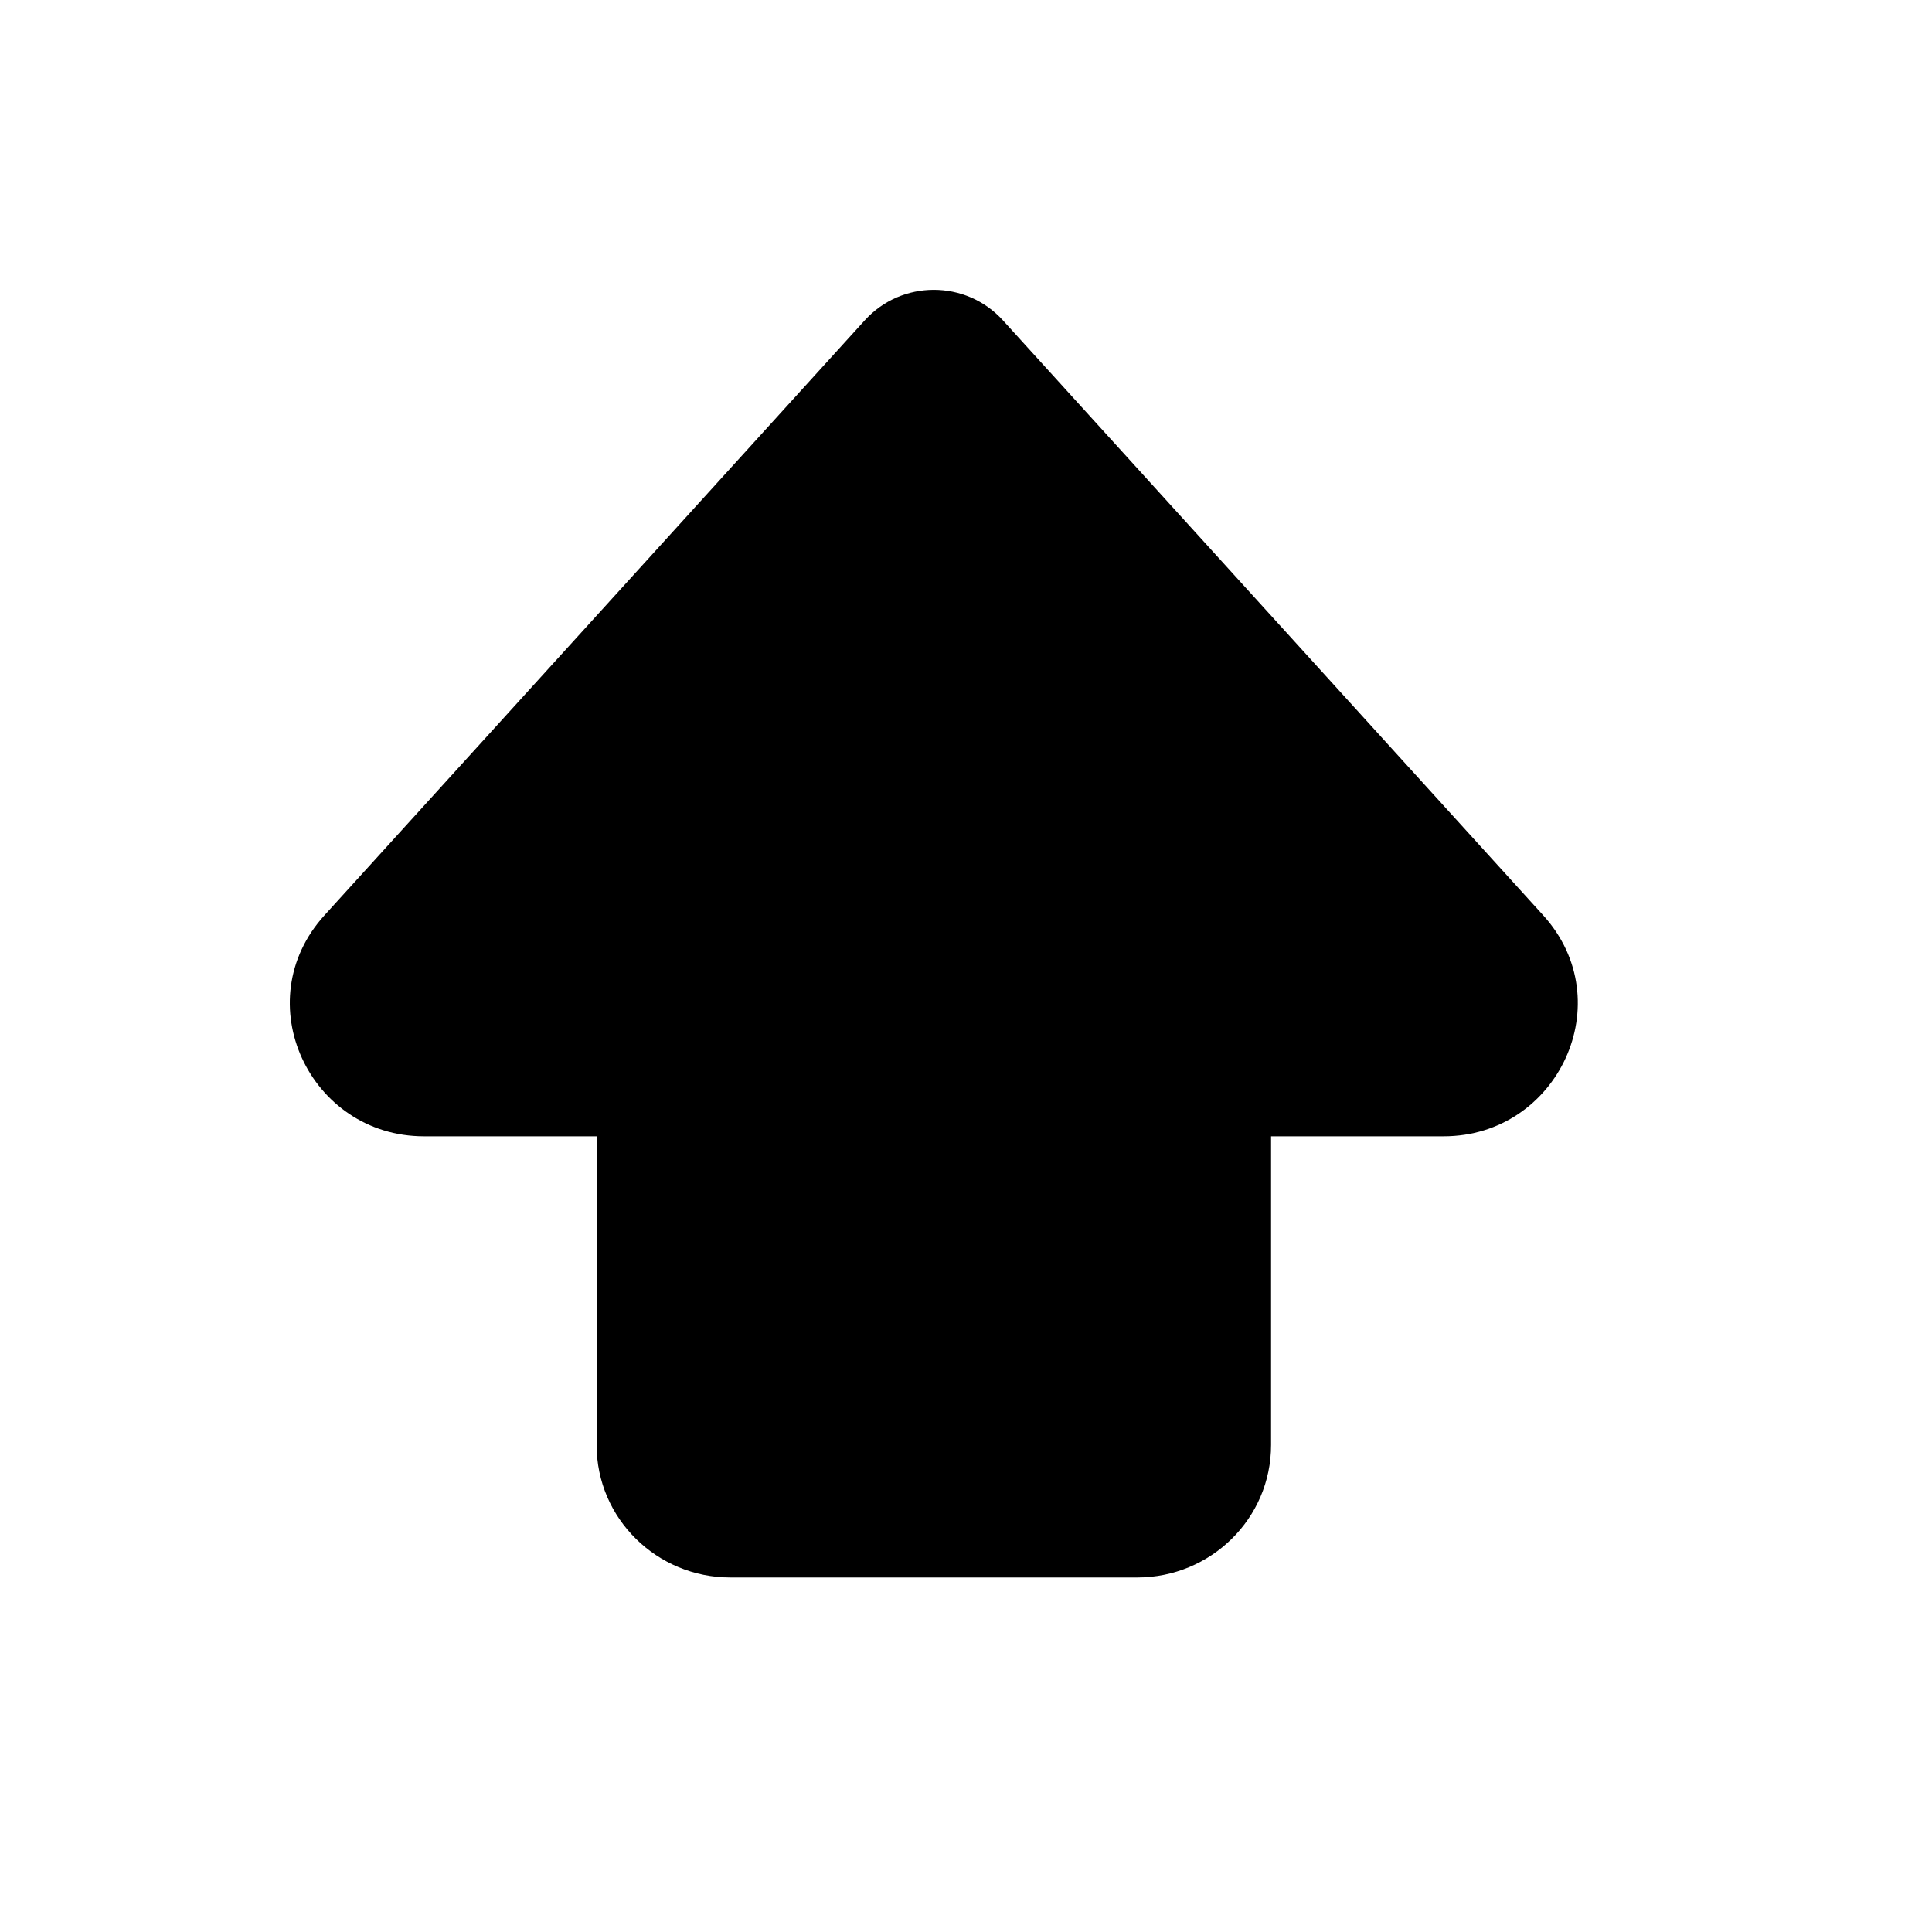 <svg width="20" height="20" viewBox="0 0 20 20" fill="none" xmlns="http://www.w3.org/2000/svg">
<path fill-rule="evenodd" clip-rule="evenodd" d="M10.382 3.316C9.999 2.895 9.334 2.895 8.952 3.316L3.36 9.474C2.547 10.368 3.206 11.763 4.389 11.763H6.176V14.958C6.176 15.723 6.803 16.33 7.56 16.33H11.773C12.531 16.33 13.158 15.723 13.158 14.958V11.763H14.945C16.127 11.763 16.786 10.368 15.974 9.474L10.382 3.316Z" fill="black"/>
</svg>
